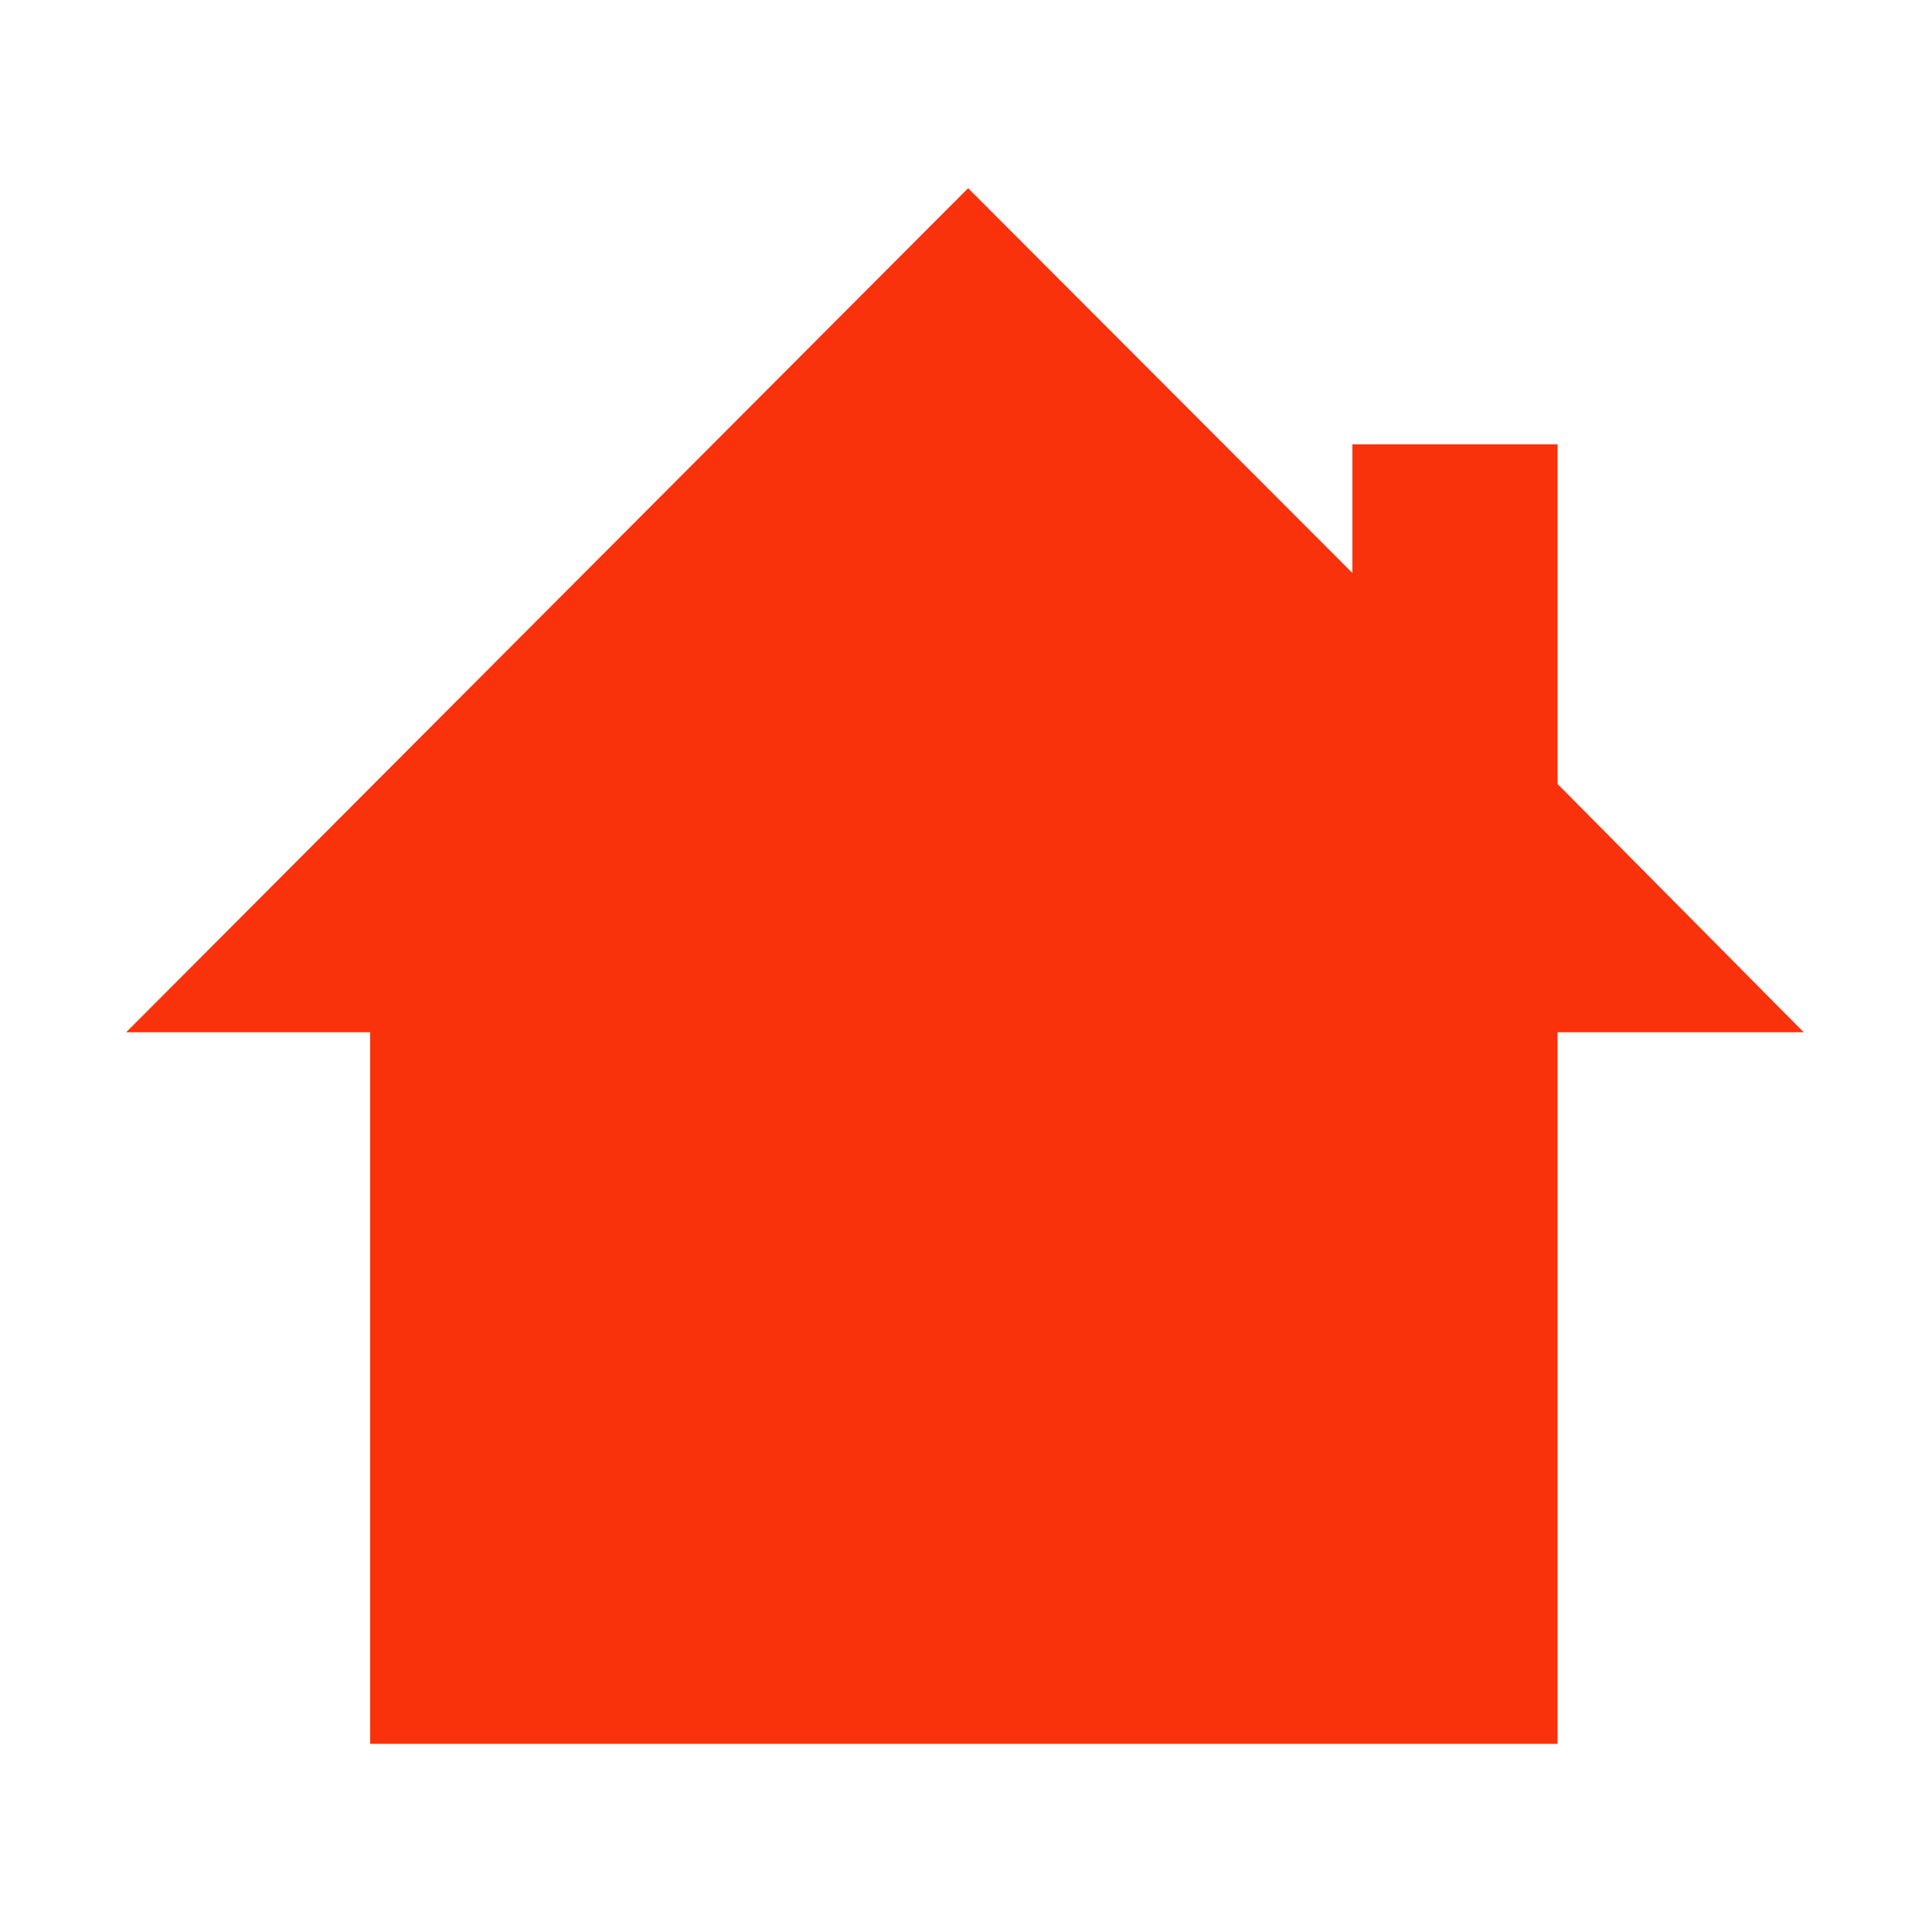 <svg id="Layer_1" data-name="Layer 1" xmlns="http://www.w3.org/2000/svg" viewBox="0 0 100 100"><defs><style>.cls-1{fill:#f9320b;}</style></defs><path class="cls-1" d="M50.11,9.74,70,29.66V23H80.62V40.58L93.36,53.43H80.62V90.26H19.16V53.43H6.53L50.11,9.74"/></svg>